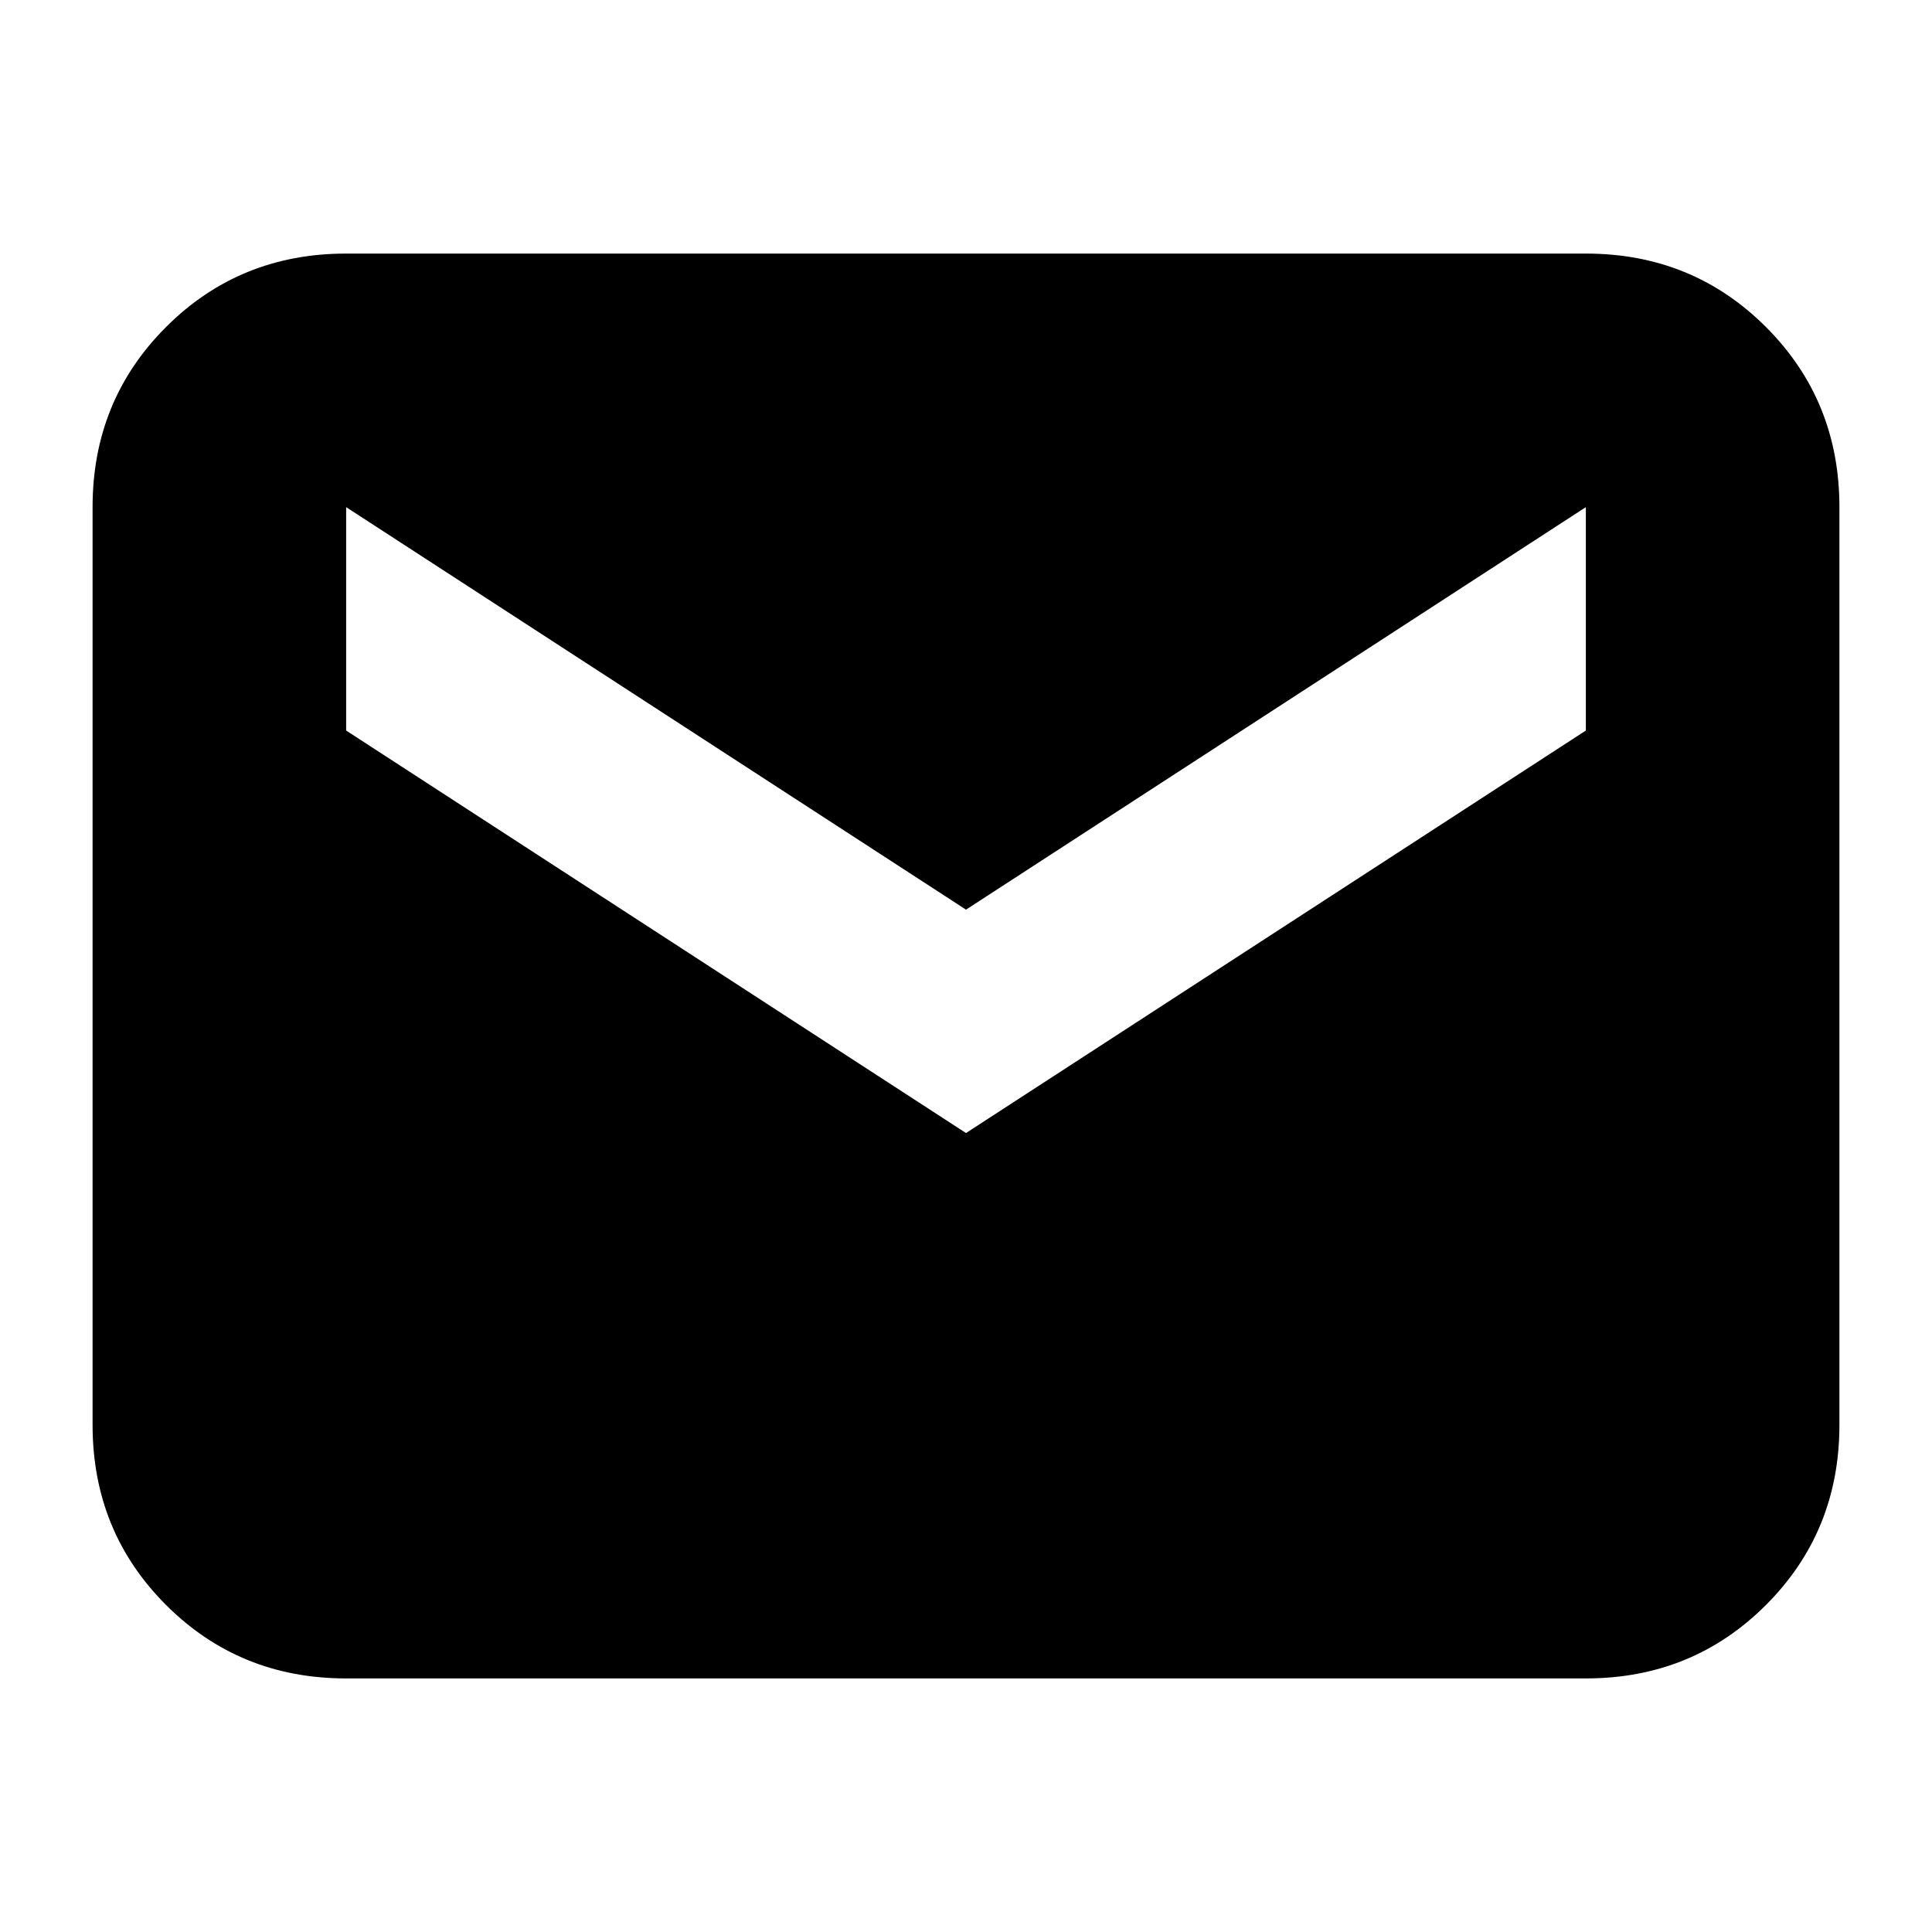 <svg xmlns="http://www.w3.org/2000/svg" height="24" viewBox="0 96 960 960" width="24"><path d="M172 930q-53 0-89.5-36.5T46 804V348q0-53 36.5-89.5T172 222h616q53 0 89.5 36.5T914 348v456q0 53-36.5 89.5T788 930H172Zm308-271 308-200V348L480 548 172 348v111l308 200Z"/></svg>